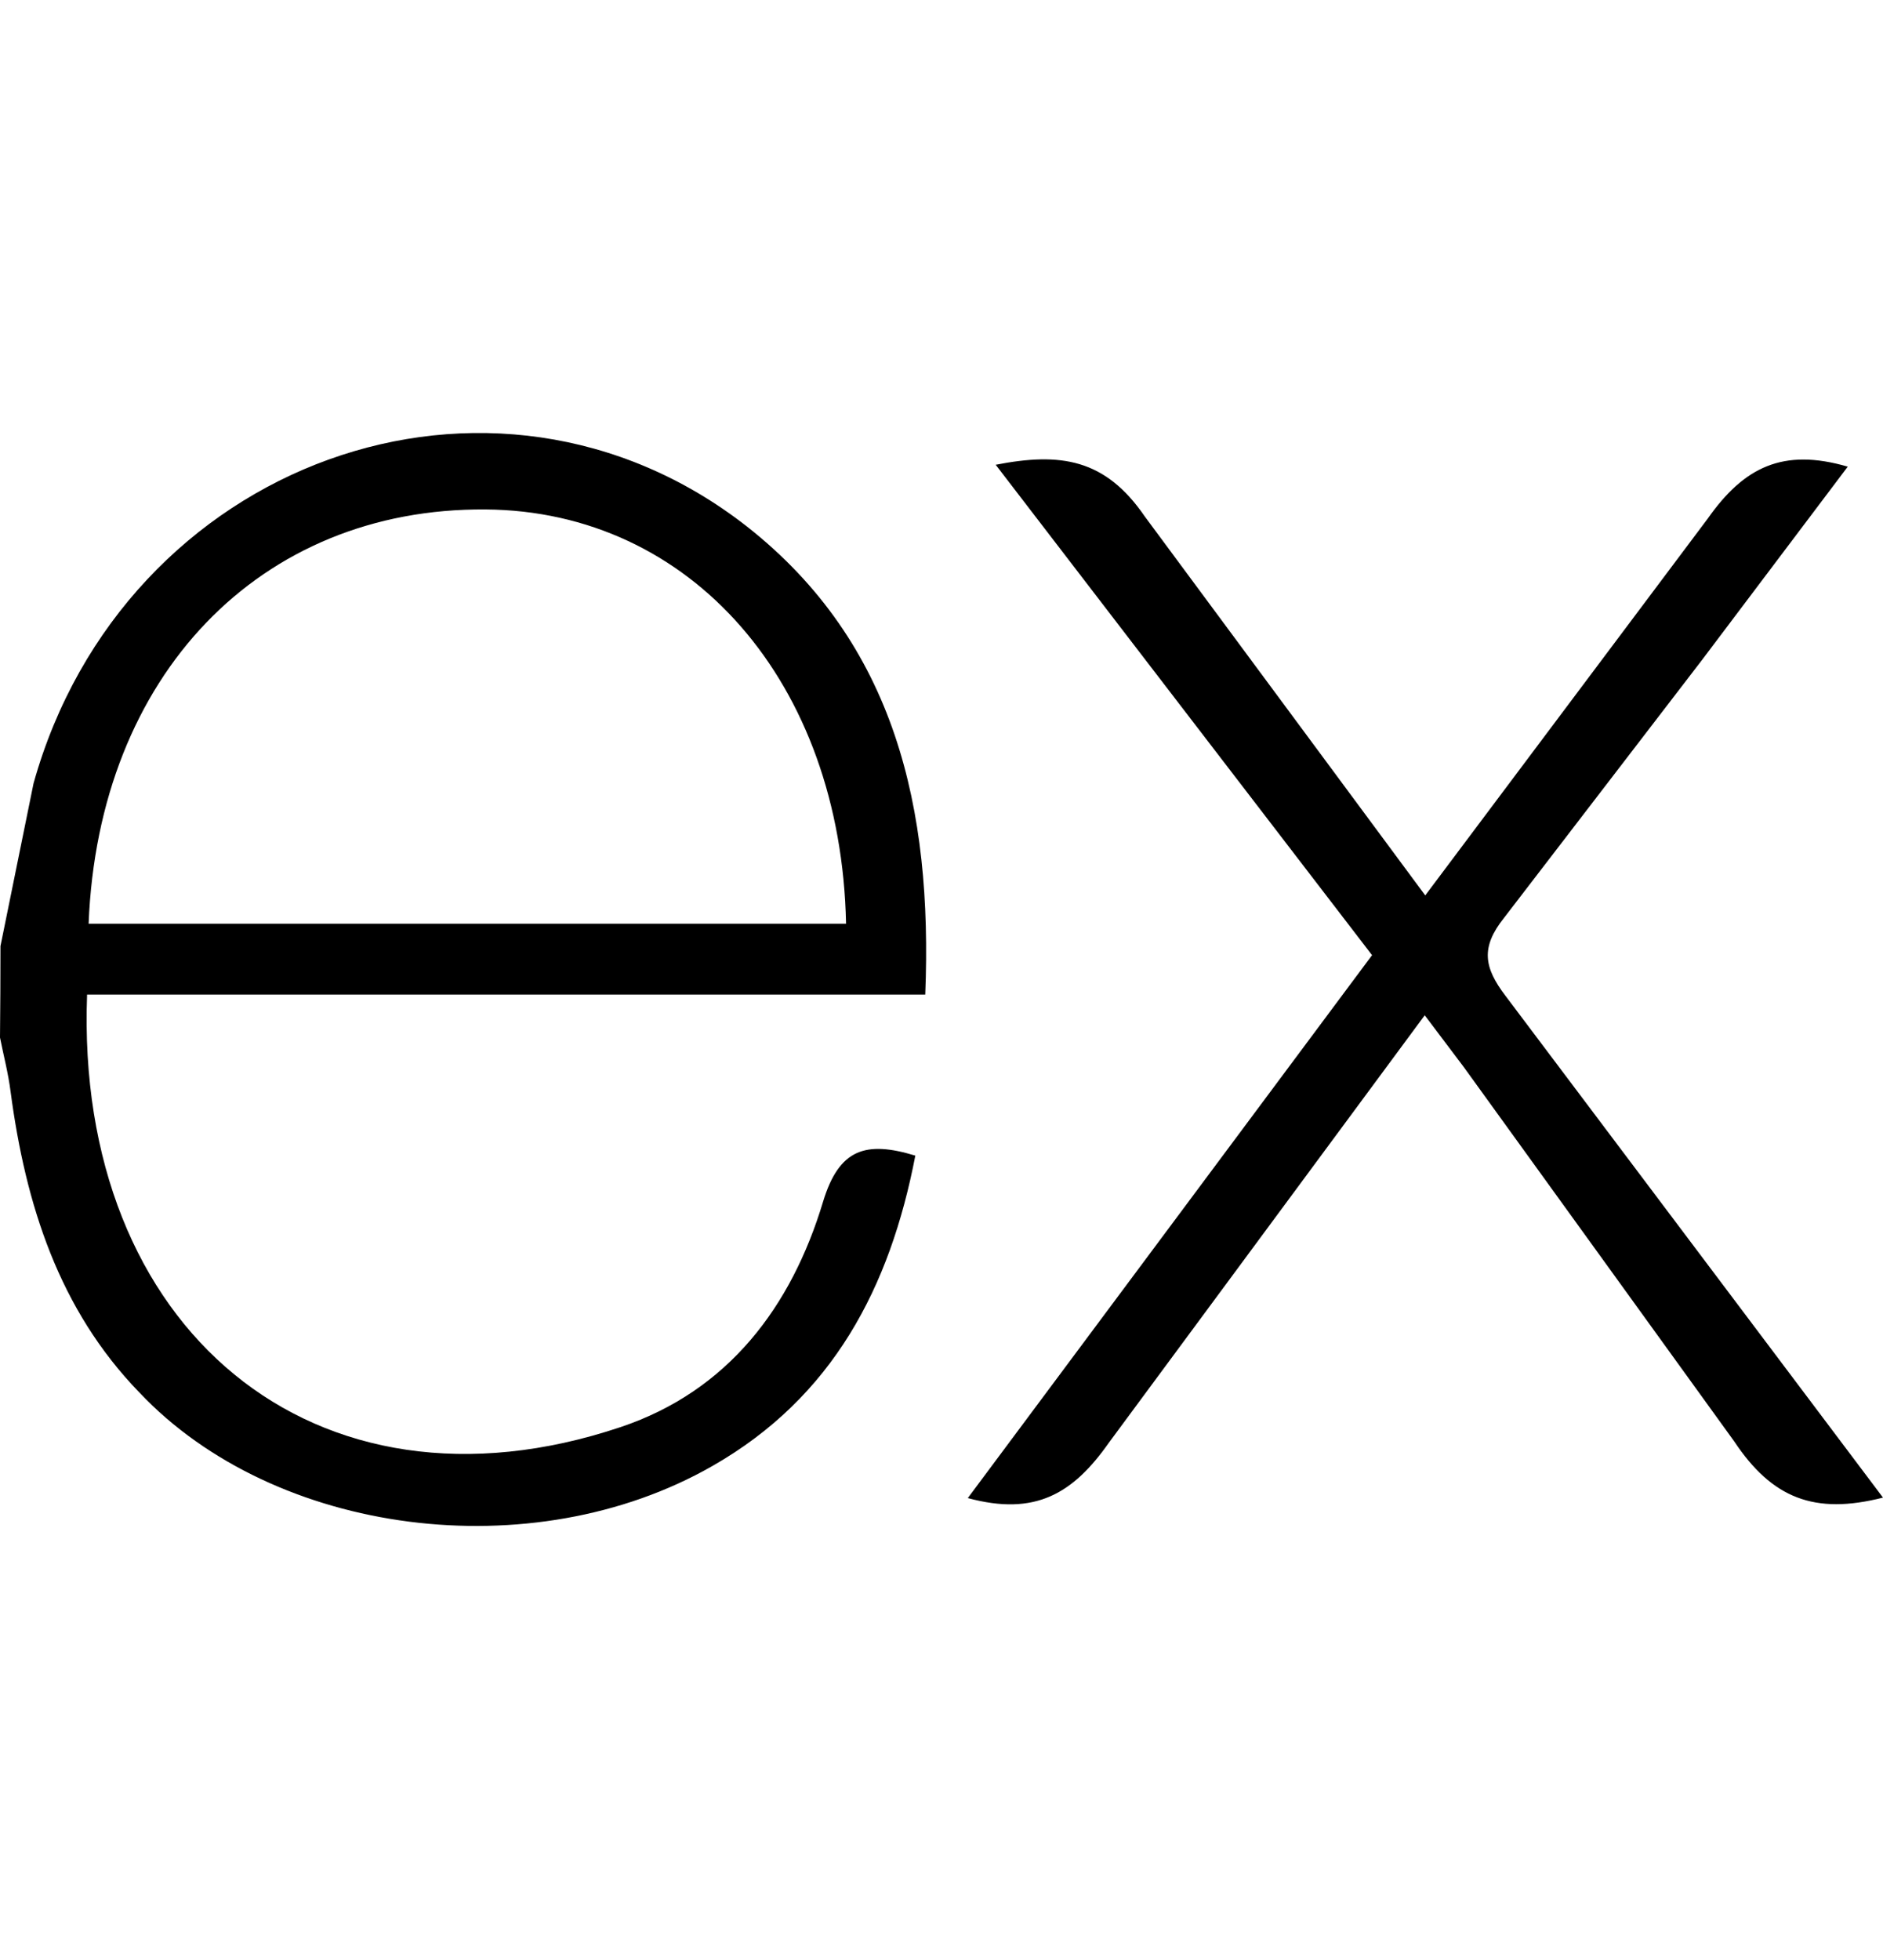 <svg width="348" height="362" viewBox="0 0 348 362" fill="none" xmlns="http://www.w3.org/2000/svg">
<path d="M348 276.645C335.341 279.864 327.511 276.786 320.486 266.237L270.526 197.116L263.305 187.546L204.961 266.466C198.295 275.96 191.302 280.092 178.861 276.732L253.572 176.442L184.016 85.854C195.978 83.526 204.243 84.712 211.584 95.424L263.403 165.404L315.603 95.804C322.291 86.31 329.48 82.7 341.486 86.202L314.516 121.959L277.976 169.537C273.626 174.974 274.224 178.694 278.226 183.946L348 276.645ZM0.087 174.768L6.199 144.709C22.837 85.223 91.024 60.504 138.047 97.261C165.528 118.881 172.358 149.462 170.998 183.718H16.095C13.768 245.379 58.149 282.593 114.731 263.606C134.578 256.939 146.269 241.399 152.119 221.954C155.088 212.21 160.004 210.688 169.161 213.472C164.484 237.788 153.936 258.103 131.642 270.816C98.332 289.847 50.786 283.692 25.774 257.244C10.875 241.899 4.72 222.455 1.958 201.662C1.522 198.225 0.652 194.952 0 191.657C0.058 186.031 0.087 180.405 0.087 174.779V174.768ZM16.378 170.635H156.361C155.447 126.048 127.683 94.38 89.74 94.108C48.089 93.781 18.183 124.699 16.378 170.635Z" fill="black"/>
</svg>

